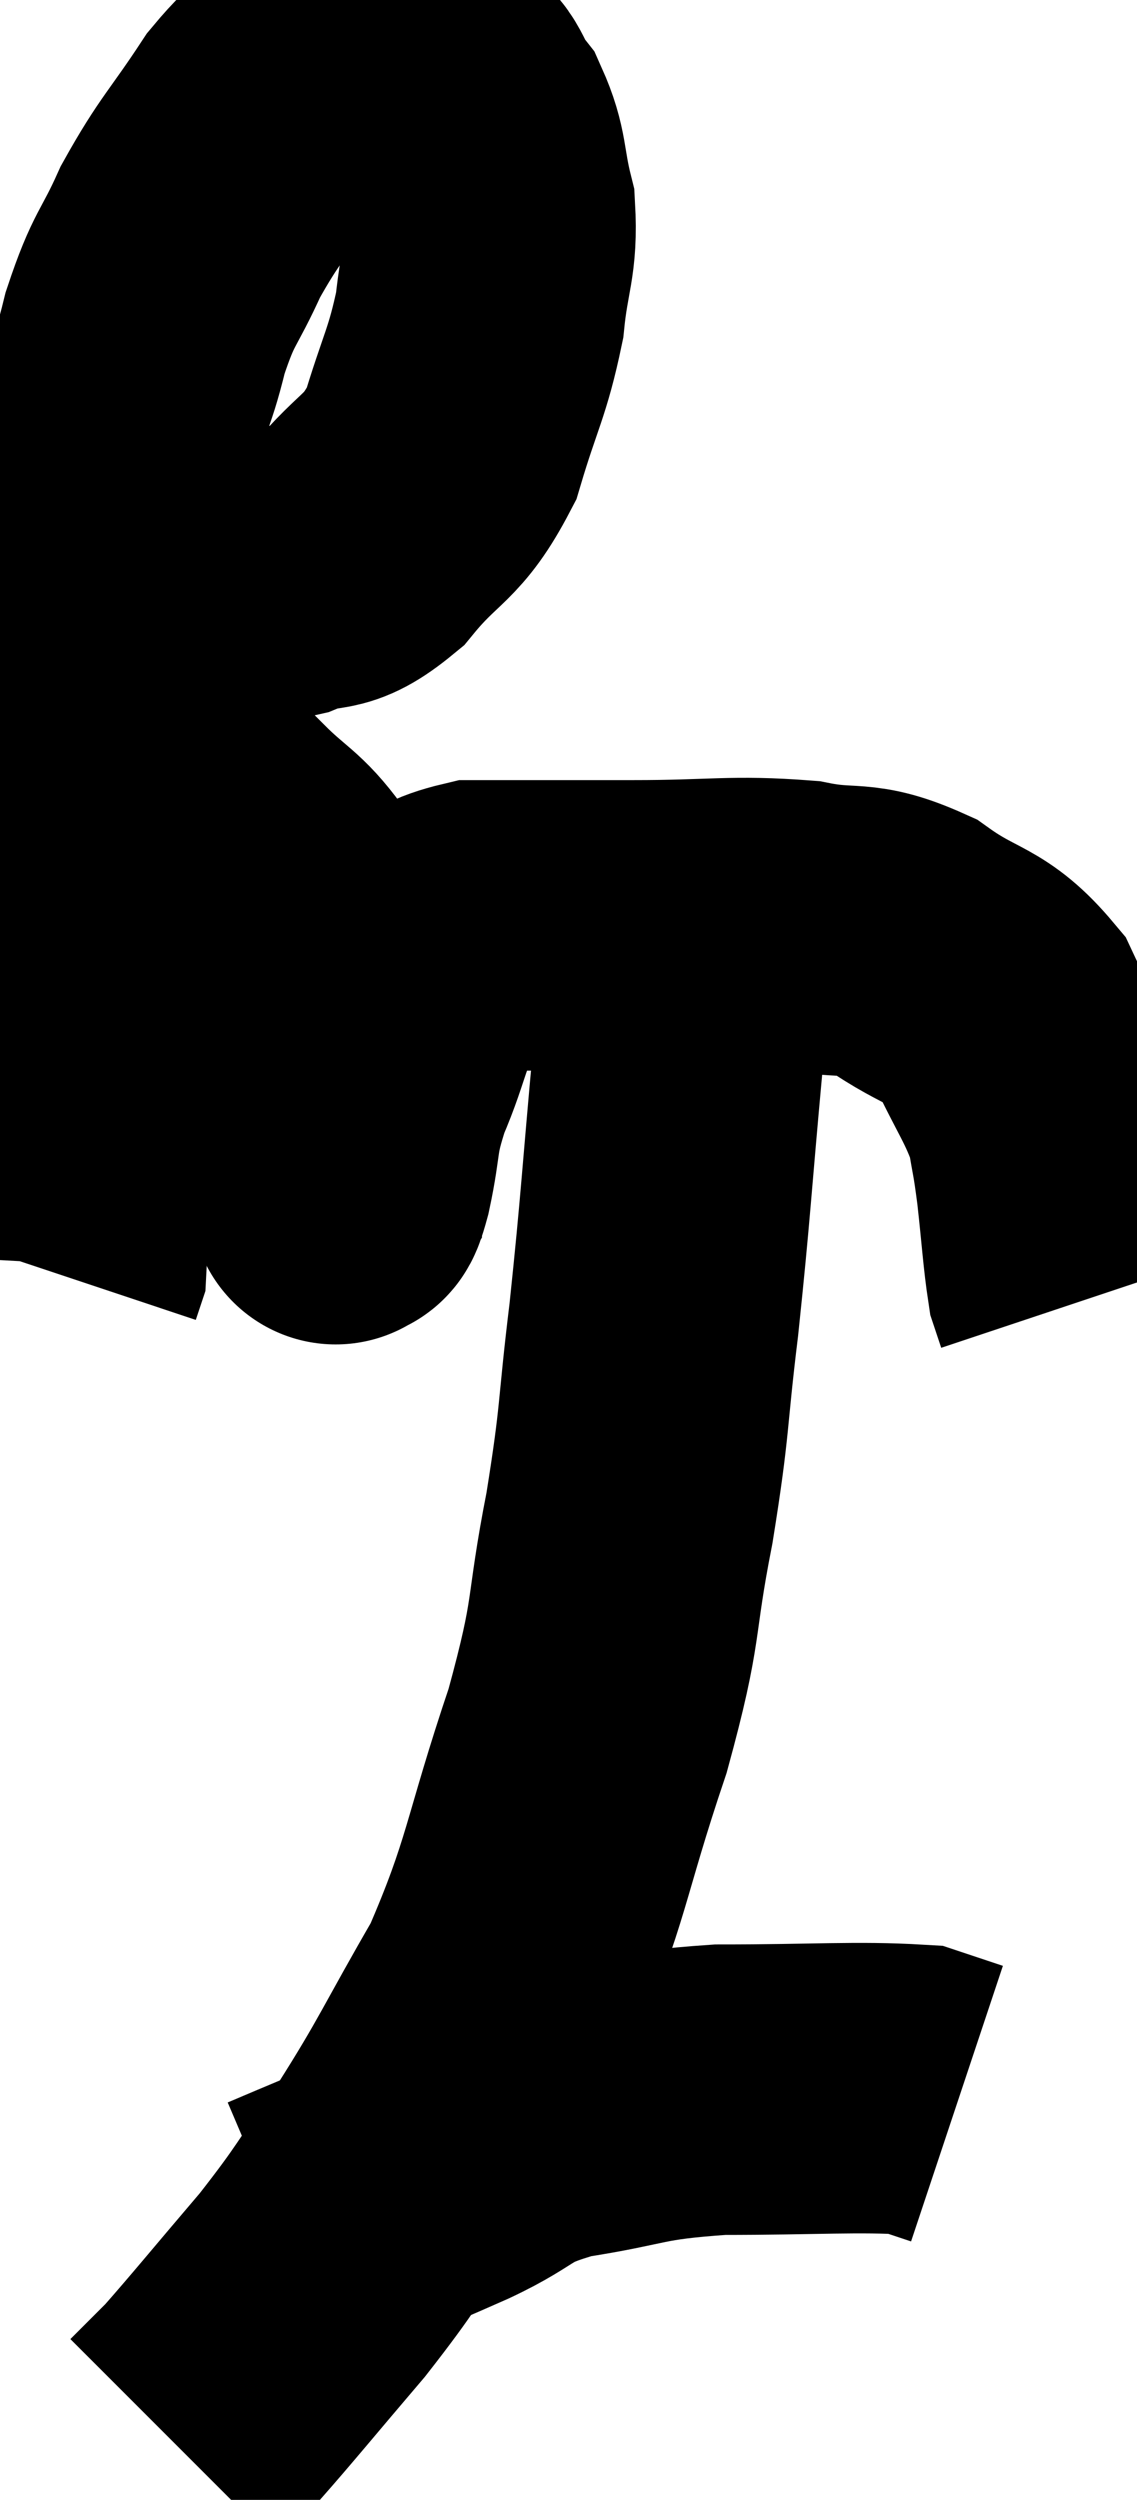 <svg xmlns="http://www.w3.org/2000/svg" viewBox="9.38 4.113 19.58 43.027" width="19.58" height="43.027"><path d="M 11.76 13.44 C 12.51 13.71, 12.63 13.845, 13.26 13.98 C 13.77 13.98, 13.695 14.115, 14.28 13.98 C 14.94 13.71, 14.925 13.995, 15.6 13.44 C 16.29 12.6, 16.47 12.735, 16.98 11.76 C 17.31 10.65, 17.43 10.545, 17.64 9.54 C 17.73 8.64, 17.865 8.55, 17.82 7.74 C 17.64 7.02, 17.715 6.87, 17.46 6.3 C 17.13 5.88, 17.25 5.73, 16.8 5.46 C 16.23 5.34, 16.095 5.28, 15.66 5.22 C 15.36 5.22, 15.495 4.98, 15.06 5.22 C 14.49 5.7, 14.52 5.46, 13.92 6.18 C 13.29 7.14, 13.17 7.185, 12.66 8.1 C 12.27 8.97, 12.21 8.85, 11.88 9.84 C 11.61 10.95, 11.655 10.305, 11.34 12.06 C 10.98 14.46, 10.8 14.67, 10.62 16.86 C 10.62 18.84, 10.665 19.08, 10.62 20.82 C 10.53 22.32, 10.485 22.785, 10.44 23.82 C 10.44 24.39, 10.44 24.45, 10.44 24.96 C 10.44 25.41, 10.455 25.59, 10.44 25.86 L 10.38 26.04" fill="none" stroke="black" stroke-width="5"></path><path d="M 11.22 18.54 C 11.79 18.45, 11.865 18.405, 12.36 18.36 C 12.78 18.36, 12.72 18.09, 13.2 18.36 C 13.74 18.9, 13.875 18.885, 14.28 19.44 C 14.55 20.01, 14.595 19.59, 14.82 20.58 C 15 21.99, 15.09 22.365, 15.18 23.4 C 15.18 24.06, 15.18 24.39, 15.18 24.72 C 15.18 24.72, 15.18 24.72, 15.18 24.72 C 15.18 24.72, 15.135 24.795, 15.18 24.72 C 15.27 24.57, 15.225 24.915, 15.36 24.42 C 15.54 23.58, 15.435 23.61, 15.72 22.74 C 16.11 21.84, 16.035 21.615, 16.5 20.94 C 17.04 20.49, 16.635 20.265, 17.58 20.04 C 18.93 20.04, 18.885 20.04, 20.28 20.04 C 21.72 20.04, 21.99 19.95, 23.16 20.04 C 24.06 20.22, 24.09 20.01, 24.96 20.4 C 25.8 21, 26.01 20.85, 26.64 21.6 C 27.06 22.5, 27.225 22.665, 27.48 23.4 C 27.57 23.97, 27.57 23.85, 27.66 24.54 C 27.75 25.35, 27.765 25.665, 27.84 26.16 C 27.9 26.34, 27.93 26.43, 27.96 26.52 L 27.96 26.52" fill="none" stroke="black" stroke-width="5"></path><path d="M 21.06 22.26 C 20.85 24.54, 20.85 24.825, 20.64 26.82 C 20.43 28.53, 20.505 28.47, 20.22 30.24 C 19.86 32.07, 20.055 31.875, 19.5 33.9 C 18.75 36.12, 18.81 36.48, 18 38.34 C 17.13 39.84, 17.07 40.065, 16.26 41.34 C 15.51 42.39, 15.57 42.405, 14.76 43.44 C 13.89 44.46, 13.575 44.85, 13.02 45.48 C 12.78 45.72, 12.705 45.795, 12.54 45.96 L 12.36 46.14" fill="none" stroke="black" stroke-width="5"></path><path d="M 14.28 42.6 C 15.69 42, 15.915 41.925, 17.1 41.4 C 18.06 40.95, 17.85 40.83, 19.02 40.5 C 20.4 40.29, 20.25 40.185, 21.78 40.08 C 23.46 40.08, 24.12 40.02, 25.14 40.08 L 25.86 40.32" fill="none" stroke="black" stroke-width="5"></path></svg>